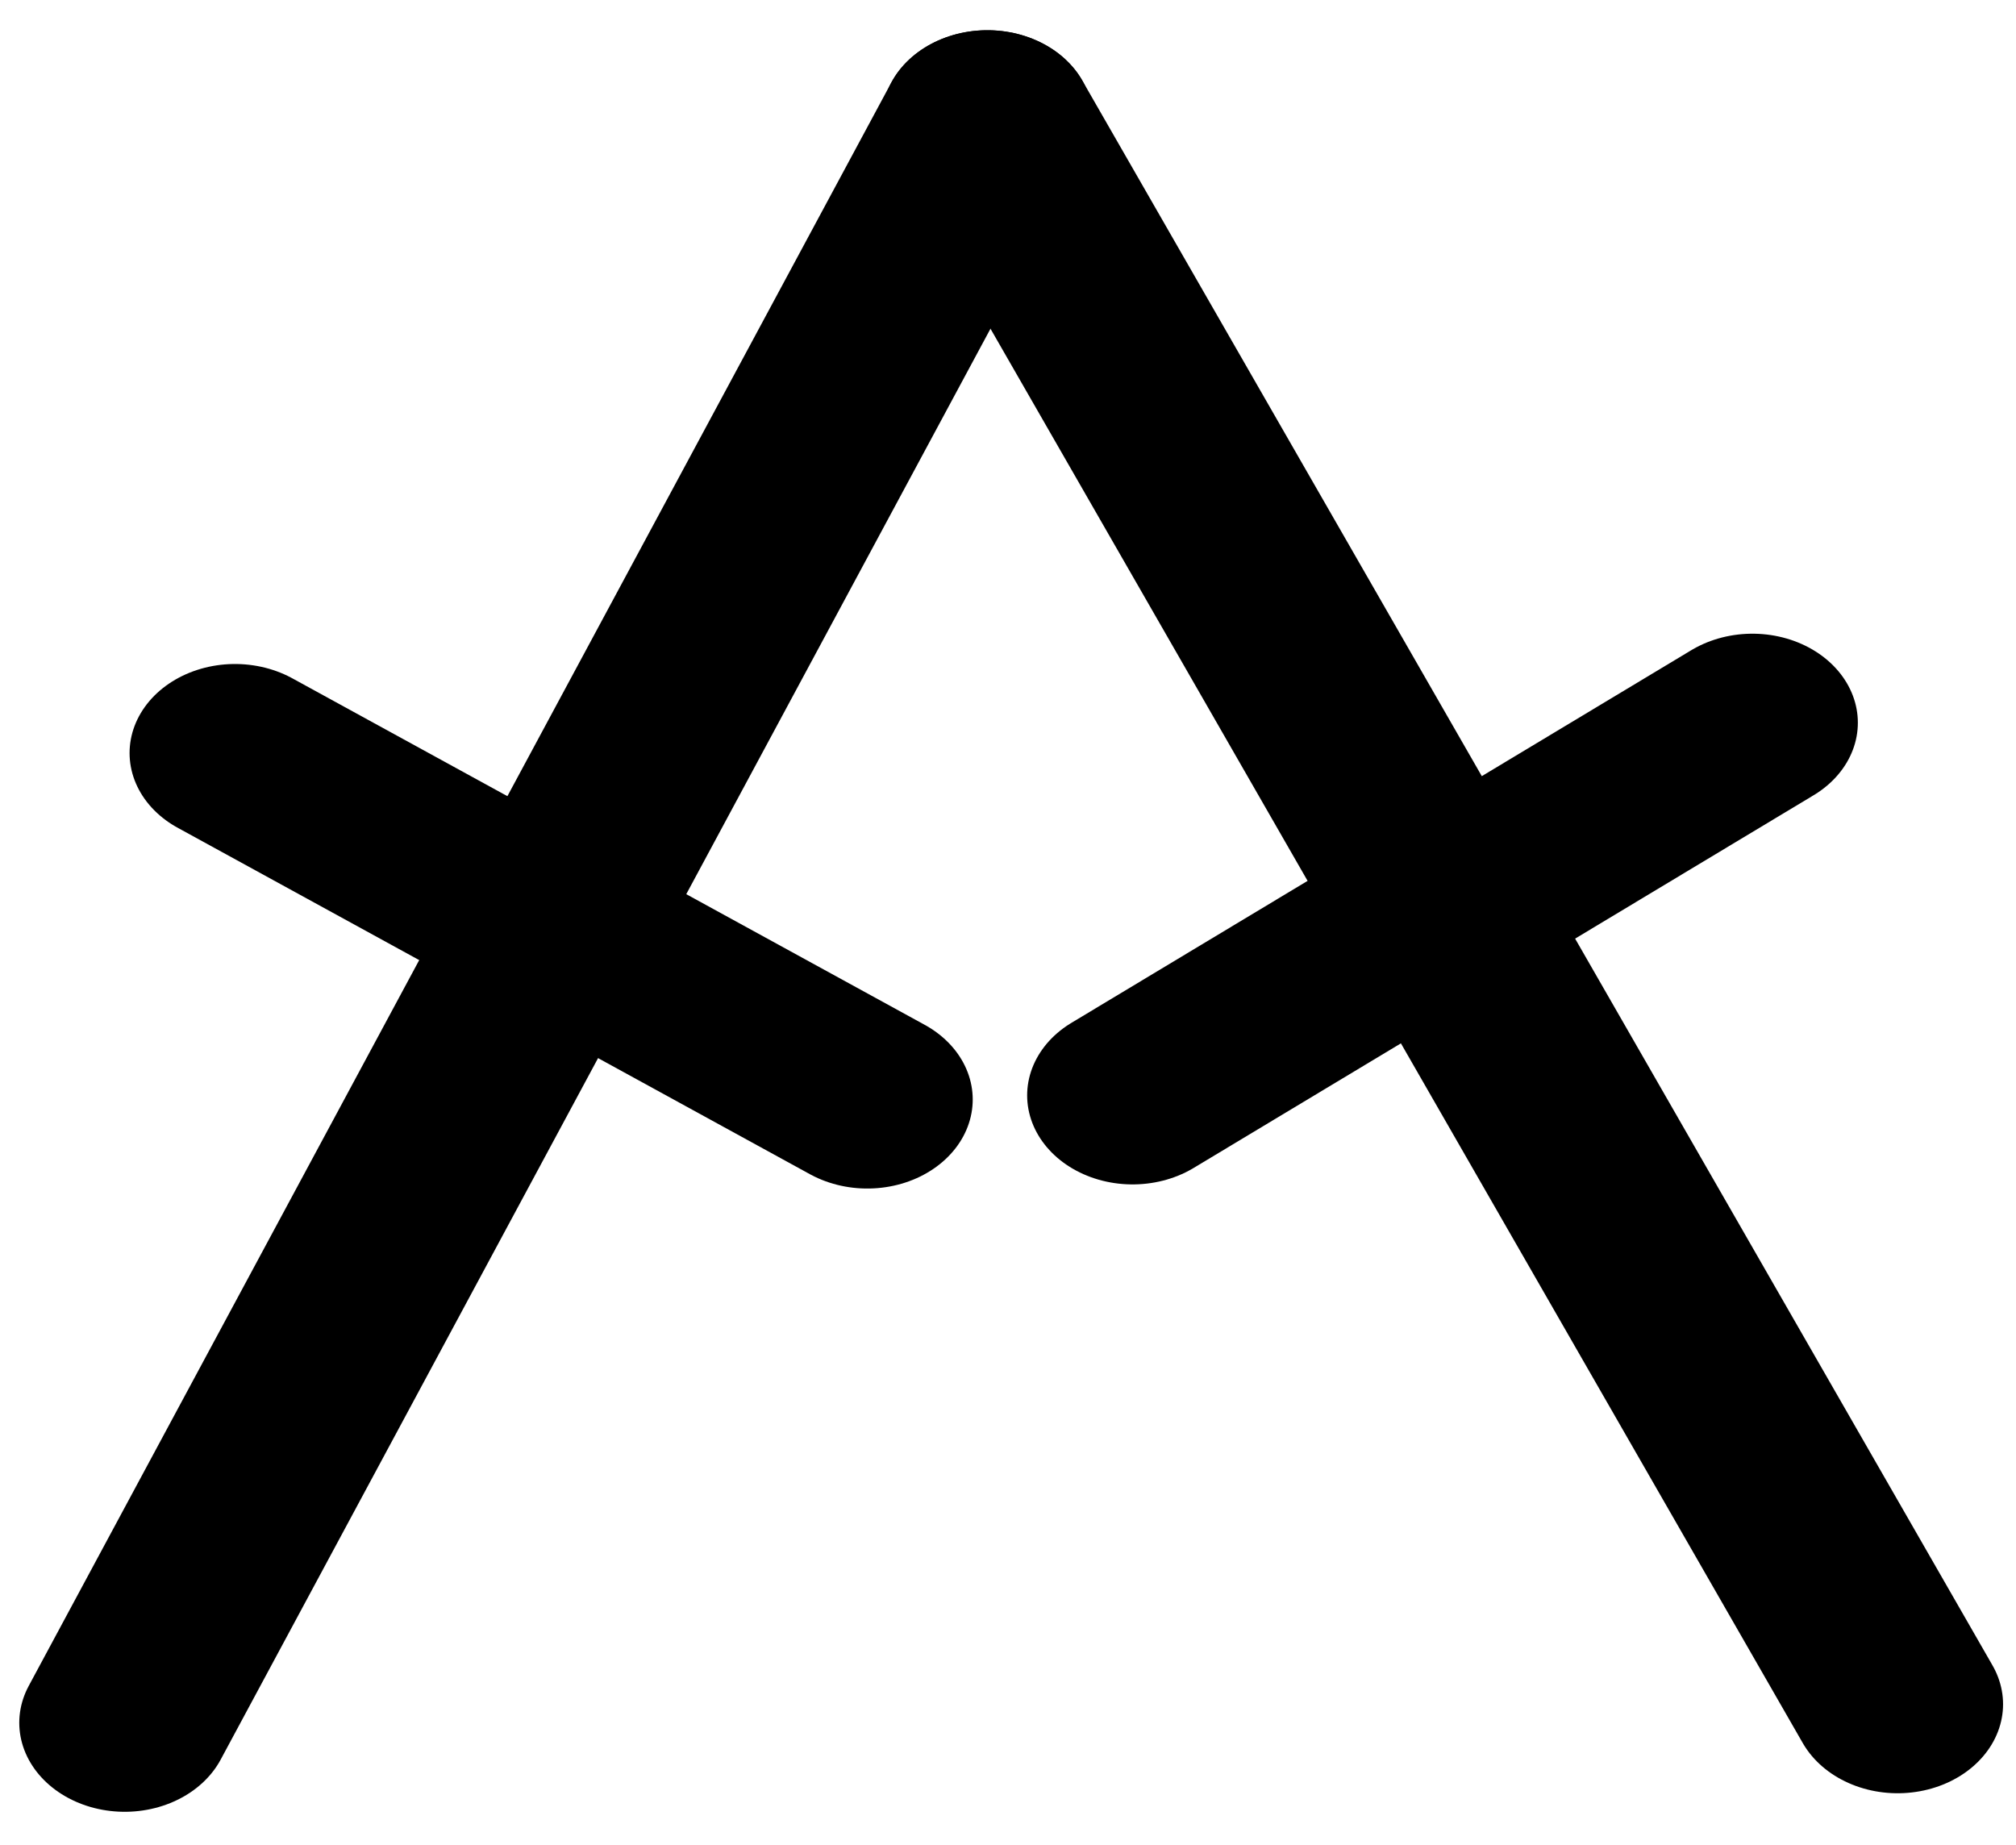 <?xml version="1.0" encoding="UTF-8" standalone="no"?>
<!-- Created with Inkscape (http://www.inkscape.org/) -->

<svg
   xmlns:dc="http://purl.org/dc/elements/1.1/"
   xmlns:cc="http://creativecommons.org/ns#"
   xmlns:rdf="http://www.w3.org/1999/02/22-rdf-syntax-ns#"
   xmlns:svg="http://www.w3.org/2000/svg"
   xmlns="http://www.w3.org/2000/svg"
   version="1.1"
   width="29.5"
   height="27"
   id="svg3819">
  <defs
     id="defs3813" />
  <g
     transform="matrix(3.571,0,0,3.016,-445.511,-552.478)"
     id="g1914"
     style="fill:none;stroke:#000000;stroke-width:0.864;stroke-miterlimit:4;stroke-opacity:1;stroke-dasharray:none">
    <path
       d="M 125.269,191.541 128.804,183.761"
       id="path2985-41"
       style="fill:none;stroke:#000000;stroke-width:0.864;stroke-linecap:round;stroke-linejoin:round;stroke-miterlimit:4;stroke-opacity:1;stroke-dasharray:none" />
    <path
       d="m 125.721,186.836 2.591,1.681"
       id="path3792-76"
       style="fill:none;stroke:#000000;stroke-width:0.864;stroke-linecap:round;stroke-linejoin:round;stroke-miterlimit:4;stroke-opacity:1;stroke-dasharray:none" />
    <path
       d="M 132.534,191.451 128.804,183.761"
       id="path2985-7-5"
       style="fill:none;stroke:#000000;stroke-width:0.864;stroke-linecap:round;stroke-linejoin:round;stroke-miterlimit:4;stroke-opacity:1;stroke-dasharray:none" />
    <path
       d="m 131.939,186.689 -2.54,1.808"
       id="path3792-8-0"
       style="fill:none;stroke:#000000;stroke-width:0.864;stroke-linecap:round;stroke-linejoin:round;stroke-miterlimit:4;stroke-opacity:1;stroke-dasharray:none" />
  </g>
</svg>
